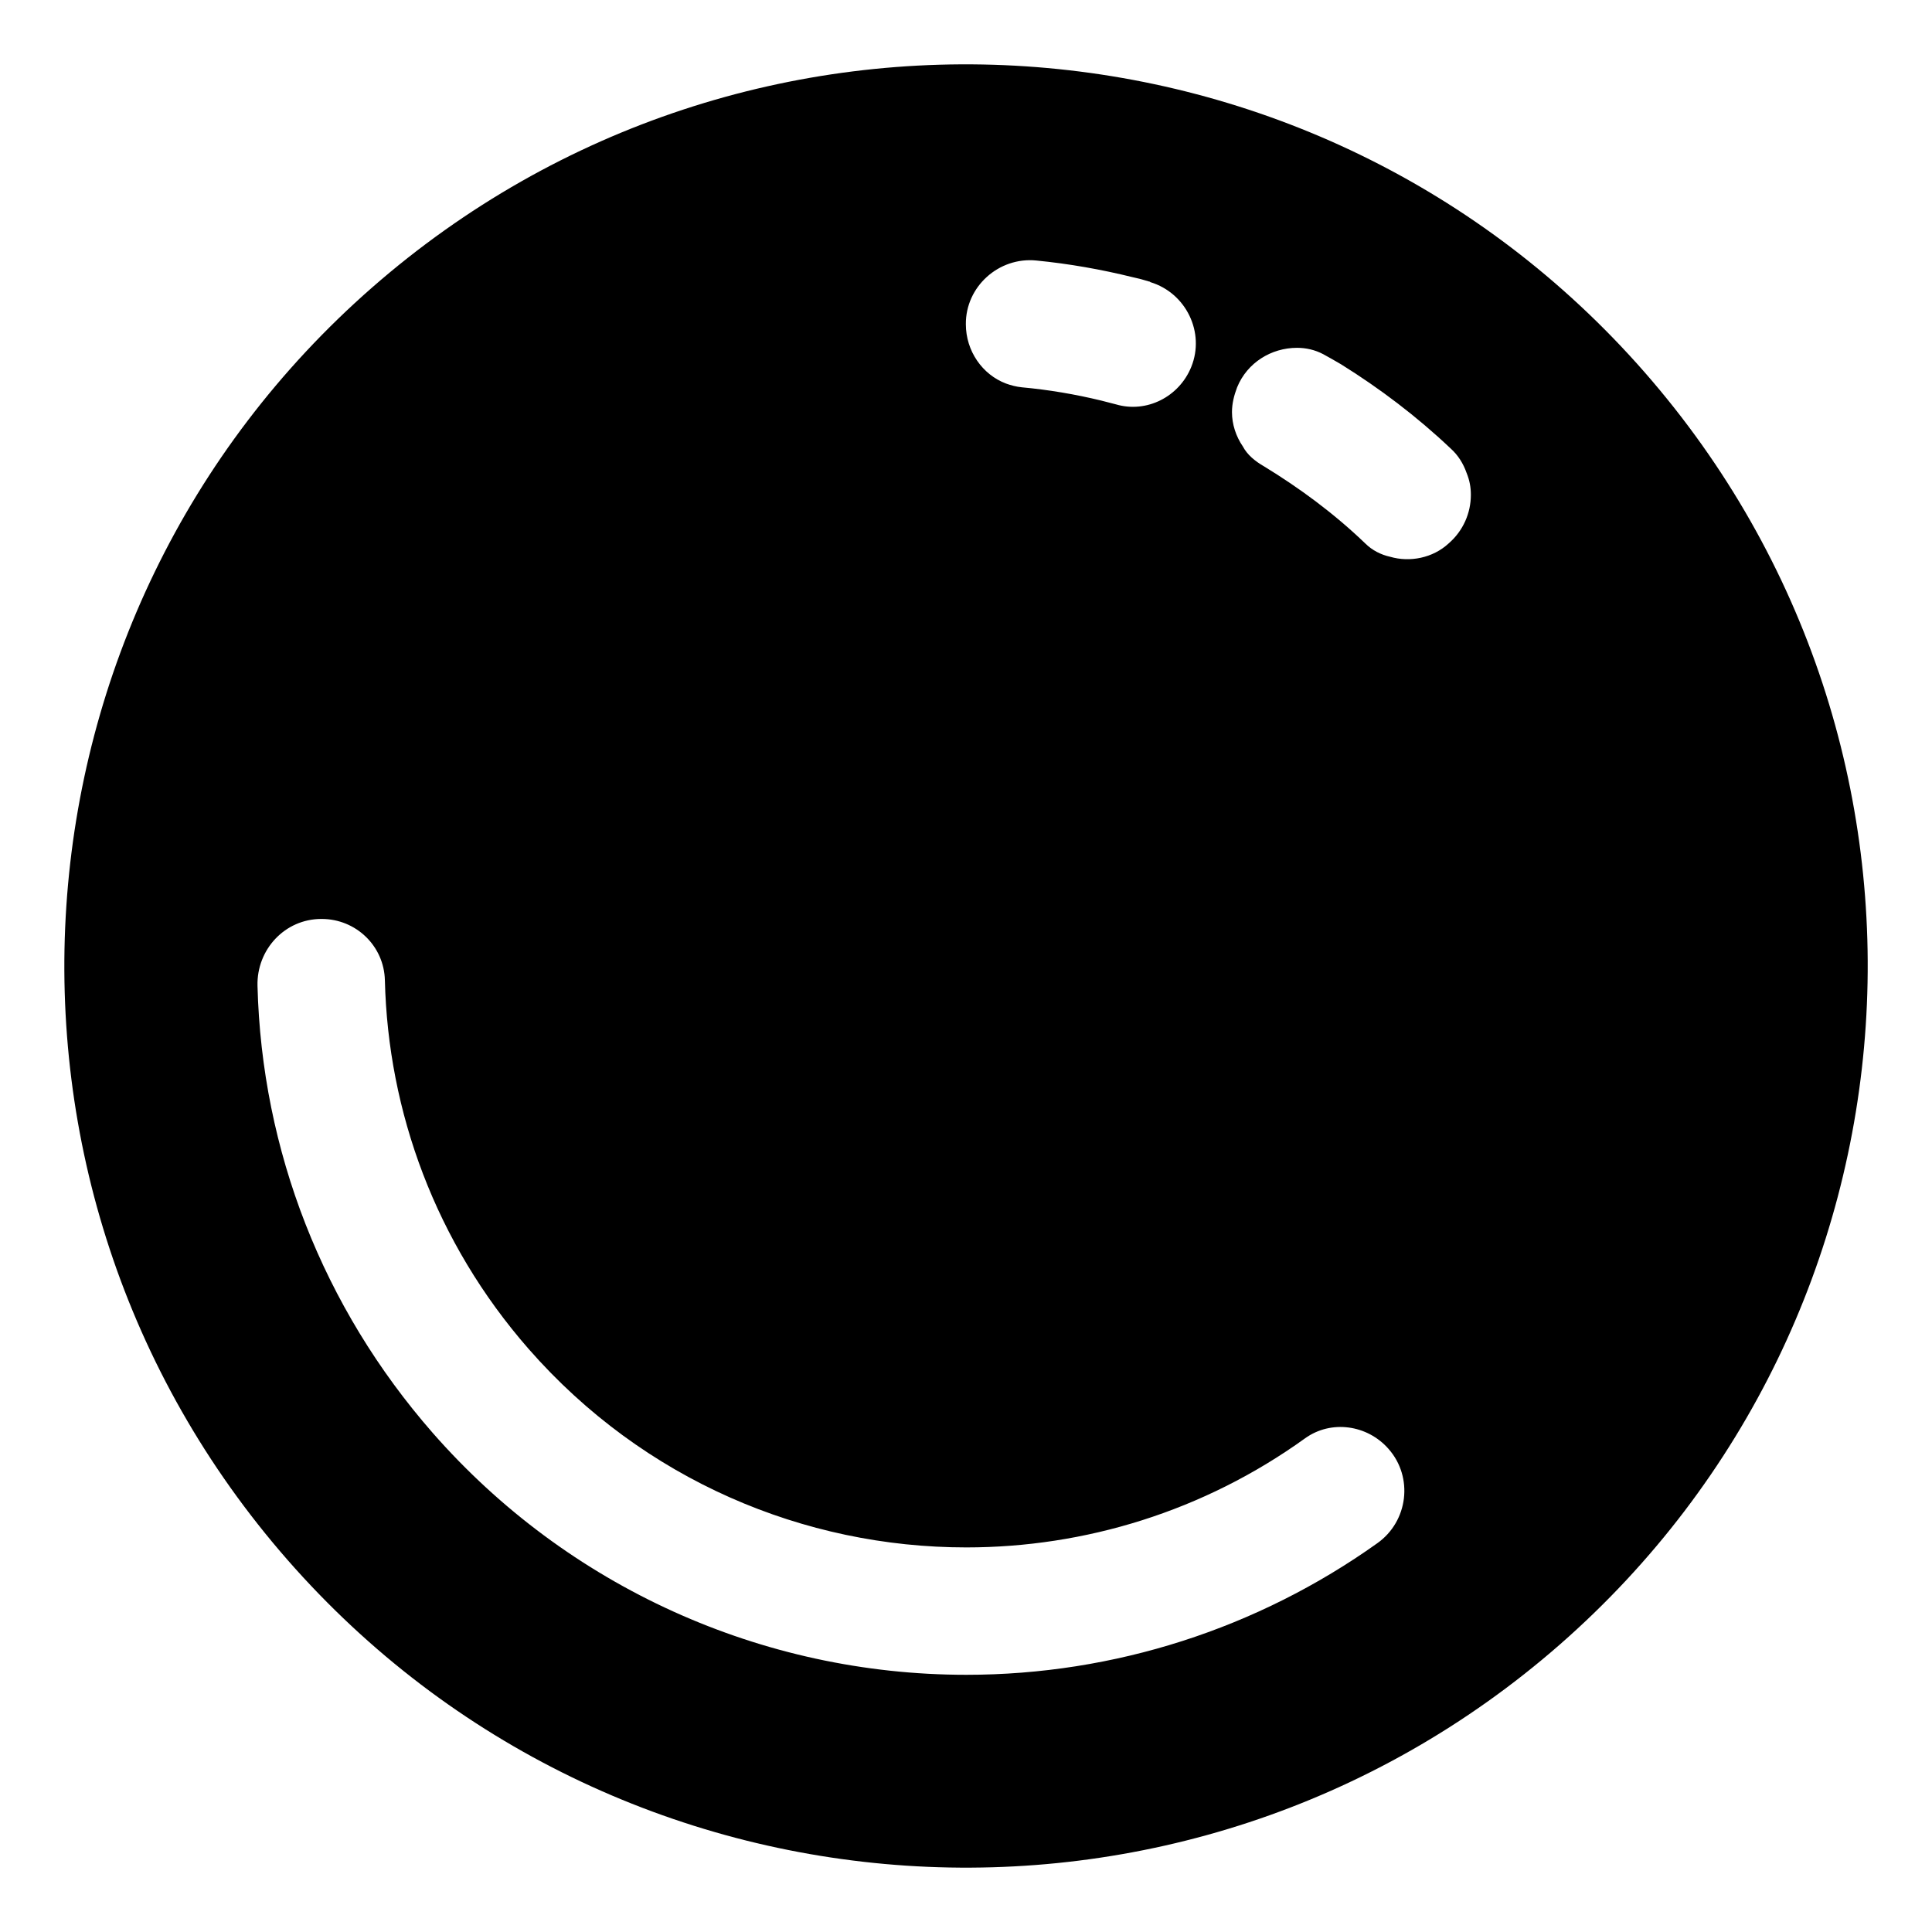 <?xml version="1.0" encoding="utf-8"?>
<!-- Generator: Adobe Illustrator 24.0.1, SVG Export Plug-In . SVG Version: 6.00 Build 0)  -->
<svg version="1.1" id="Layer_1" xmlns="http://www.w3.org/2000/svg" xmlns:xlink="http://www.w3.org/1999/xlink" x="0px" y="0px"
	 viewBox="0 0 1277 1277" style="enable-background:new 0 0 1277 1277;" xml:space="preserve">
<path d="M1087,246C870.2-1.7,493.7-26.7,246,190C-1.7,406.8-26.7,783.3,190,1031s593.3,272.7,841,56
	C1278.7,870.2,1303.8,493.7,1087,246z M685,172.2c21.5,2.1,43,5.9,63.6,11c3.8,0.8,7.2,1.7,11,2.9c0.4,0,0.4,0,0.8,0.4
	c23.6,7.2,36.2,33.3,27,56c-8,19.8-29.5,30.7-49.7,24.8c-3.4-0.8-6.3-1.7-9.7-2.5c-17.3-4.2-35-7.2-52.6-8.8
	c-3.8-0.4-7.2-1.3-10.5-2.5c-15.6-5.9-26.5-21.5-26.5-39.2C638.2,189.5,660.1,169.7,685,172.2z M910.4,1020
	c-79.1,56.4-173.9,87-271.7,87c-135.2,0-263.7-58.3-352.7-159.9c-72.6-83-113-186.6-115.8-295.5c-0.6-24,18.1-44.2,42.2-44.2l0.2,0
	c22.7,0,41.3,17.9,41.8,40.6c2.1,86.7,33.4,173.2,95,243.6c76,86.8,182.3,131.2,289.3,131.2c78.2,0,156.8-23.8,223.9-72.1
	c17.2-12.4,41.2-9,55.2,7C934.3,976.4,930.8,1005.5,910.4,1020z M957.5,359.2c-10.5,9.7-25.7,12.6-38.7,8.8
	c-5.9-1.3-11.8-4.2-16.4-8.8c-20.6-19.8-43.4-36.6-67-51c-5.9-3.4-11-7.6-13.9-13.1c-4.6-6.7-7.2-14.7-7.2-22.7
	c0-5.5,1.3-10.9,3.4-16.4c6.7-16.4,22.7-26.1,39.6-26.1c5.9,0,11.8,1.3,17.3,4.2c3.8,2.1,7.6,4.2,11.8,6.7
	c25.7,16,50.1,34.5,72.4,55.6c5.1,4.6,8.4,10.1,10.5,16c2.1,5.1,2.9,9.7,2.9,14.7C972.2,339,967.2,350.8,957.5,359.2z"/>
</svg>
